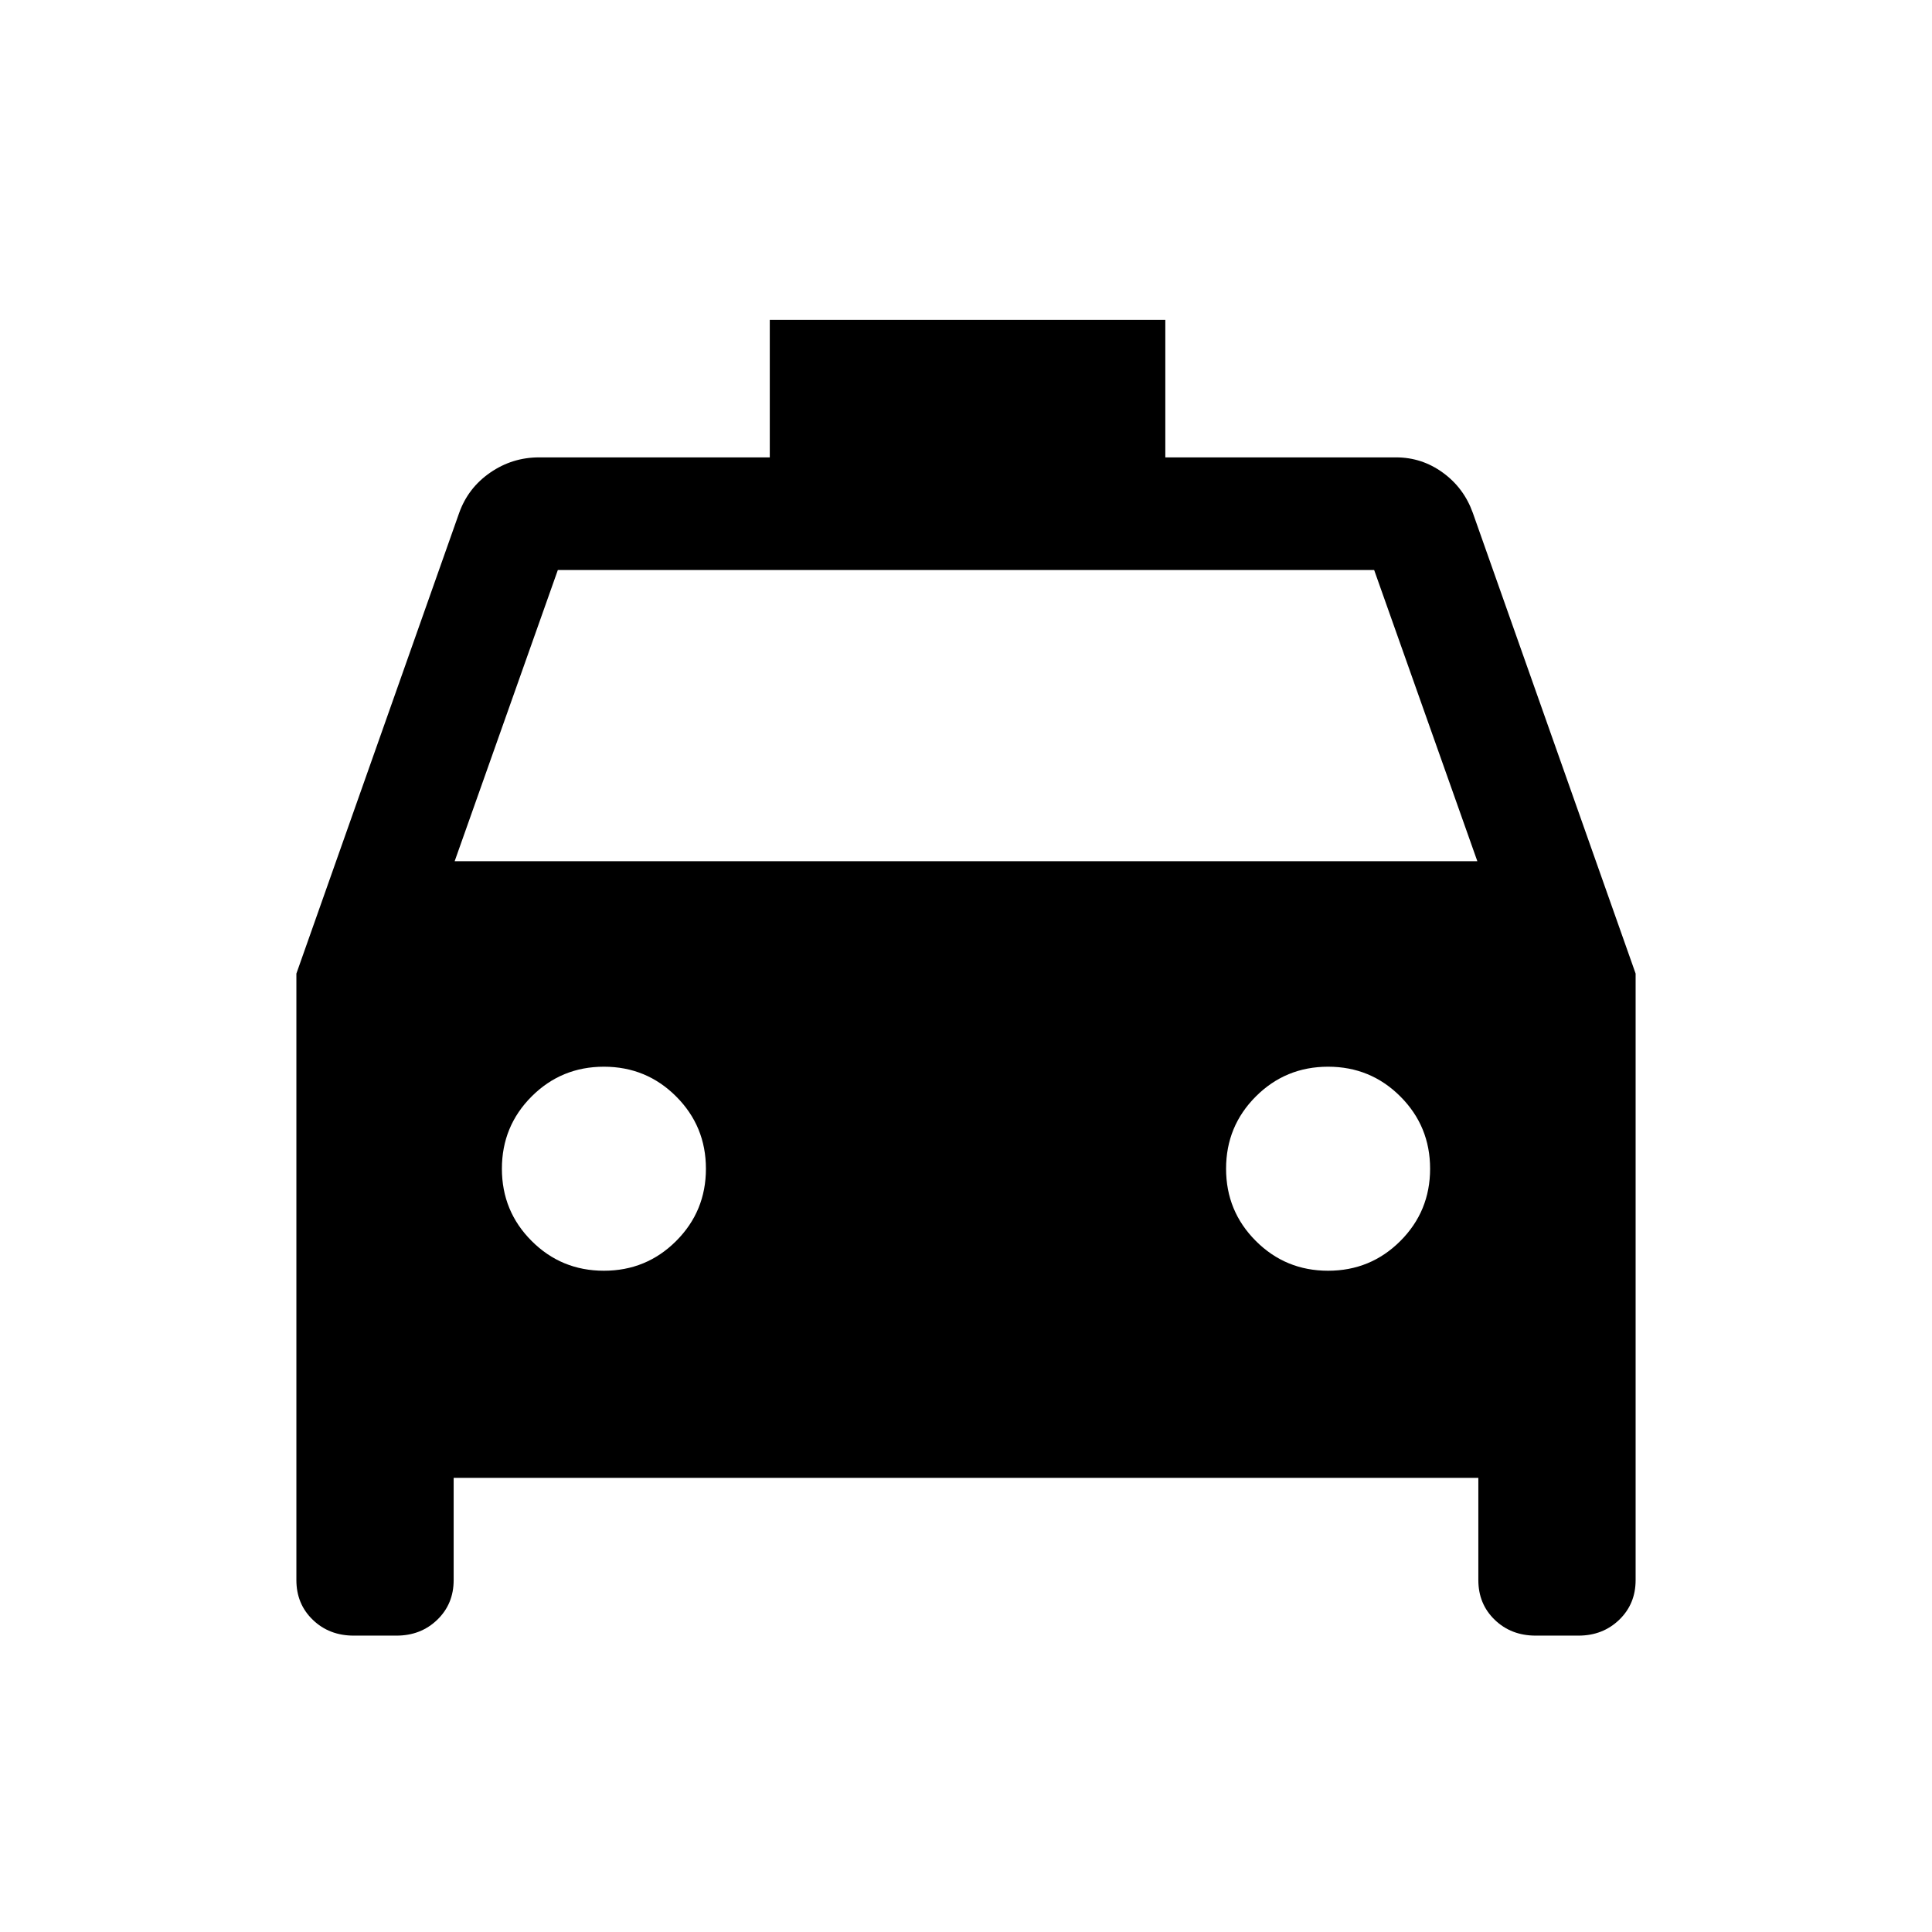 <svg xmlns="http://www.w3.org/2000/svg" height="24" viewBox="0 -960 960 960" width="24"><path d="M225.42-225.66v50.81q0 11.86-8.16 19.72-8.16 7.86-20.22 7.86h-21.29q-12.19 0-20.33-7.86-8.15-7.86-8.15-19.72v-301.38l80.89-228.92q4.46-12.46 15.43-20.02 10.97-7.56 24.26-7.56H382.5v-68.34h196.54v68.34h114.65q12.82 0 23.27 7.6 10.45 7.59 14.88 19.98l80.89 228.92v301.38q0 11.86-8.16 19.72-8.16 7.86-20.22 7.86h-21.29q-12.19 0-20.34-7.86-8.14-7.86-8.14-19.72v-50.81H225.42Zm.5-306.42h508.16l-51.27-144.69H277.19l-51.27 144.69Zm74.15 203.5q21.12 0 35.91-14.78 14.79-14.78 14.79-35.9 0-21.12-14.79-35.91-14.78-14.79-35.9-14.79-21.12 0-35.91 14.78-14.78 14.79-14.78 35.91 0 21.12 14.78 35.9 14.78 14.79 35.9 14.79Zm359.85 0q21.12 0 35.91-14.78 14.78-14.78 14.78-35.9 0-21.12-14.78-35.91-14.78-14.79-35.9-14.79-21.12 0-35.91 14.78-14.79 14.79-14.79 35.91 0 21.12 14.79 35.9 14.78 14.79 35.9 14.79Z"/></svg>
